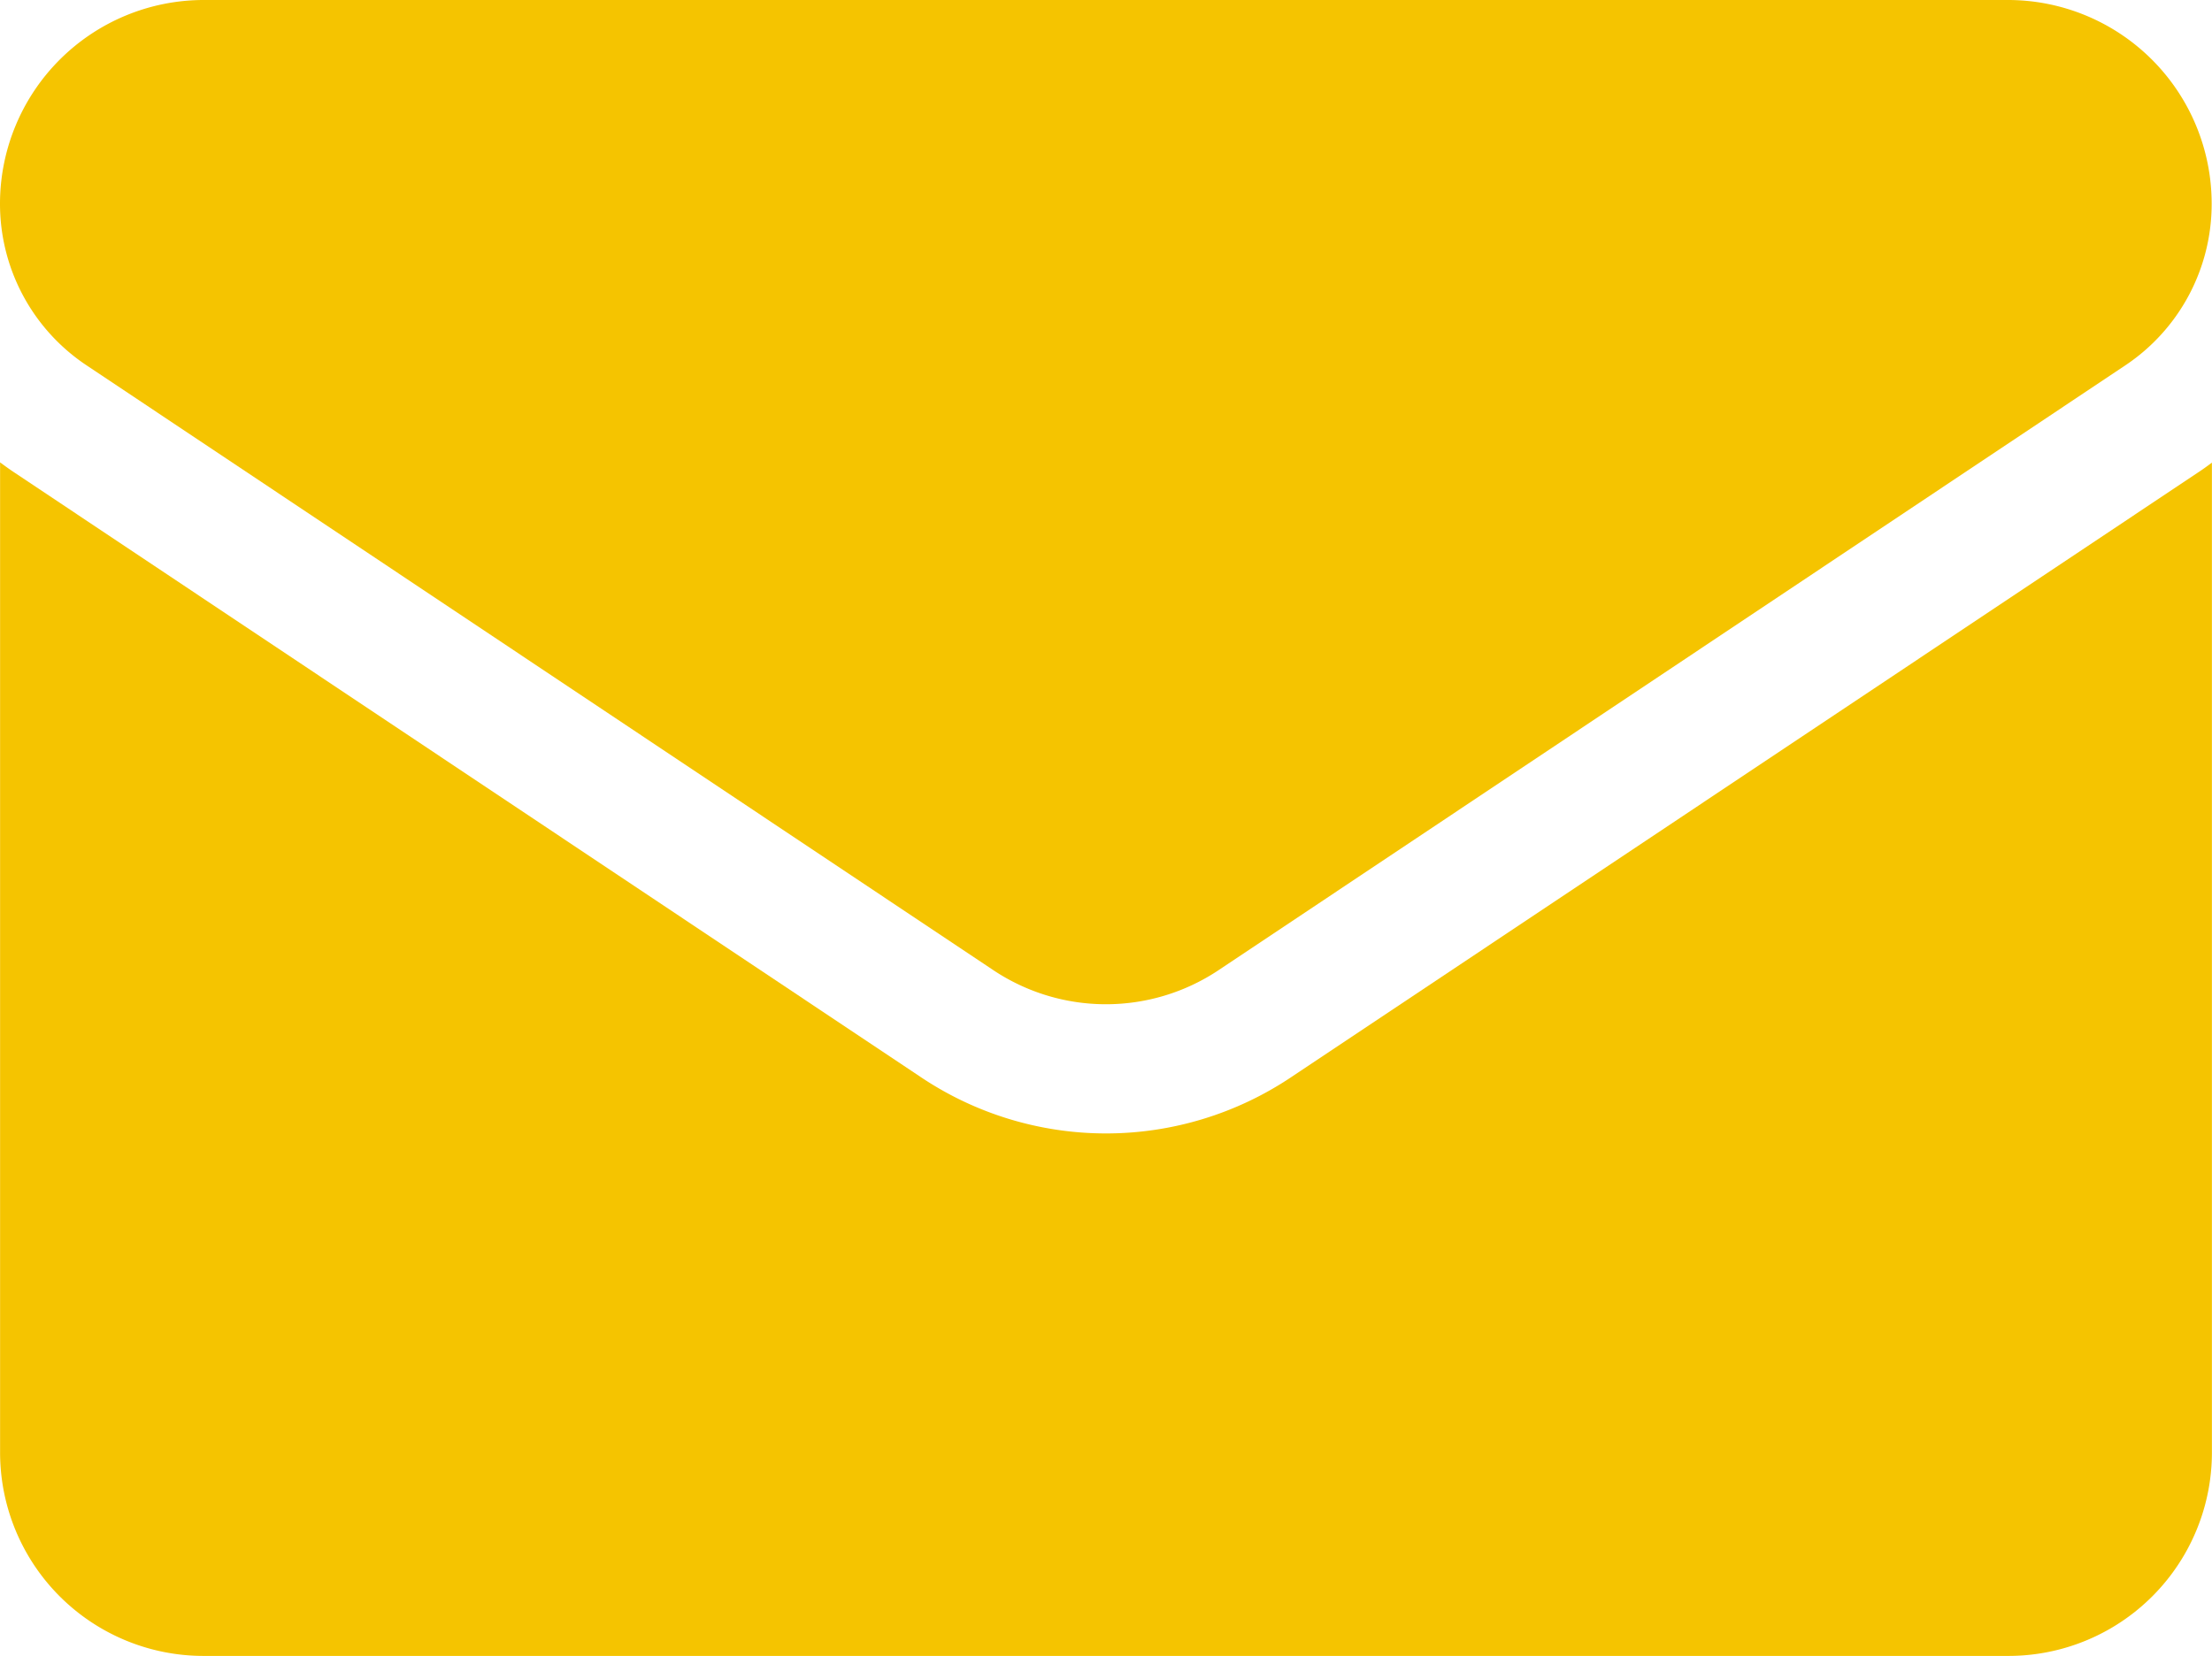 <svg xmlns="http://www.w3.org/2000/svg" width="26.704" height="20.001" viewBox="0 0 26.704 20.001">
  <g id="email_2_" data-name="email (2)" transform="translate(0 -64.266)">
    <path id="Path_124020" data-name="Path 124020" d="M15.584,178.823a4.016,4.016,0,0,1-4.463,0l-10.942-7.3c-.061-.04-.12-.083-.178-.126v11.954a2.457,2.457,0,0,0,2.458,2.458H24.245a2.457,2.457,0,0,0,2.458-2.458V171.4c-.058.044-.117.086-.178.126Z" transform="translate(0 -101.548)" fill="#f5c400"/>
    <path id="Path_124021" data-name="Path 124021" d="M1.046,68.678l10.942,7.3a2.452,2.452,0,0,0,2.727,0l10.942-7.3A2.343,2.343,0,0,0,26.7,66.723a2.46,2.46,0,0,0-2.457-2.457H2.457A2.461,2.461,0,0,0,0,66.725a2.342,2.342,0,0,0,1.046,1.953Z" fill="#f5c400"/>
  </g>
</svg>
